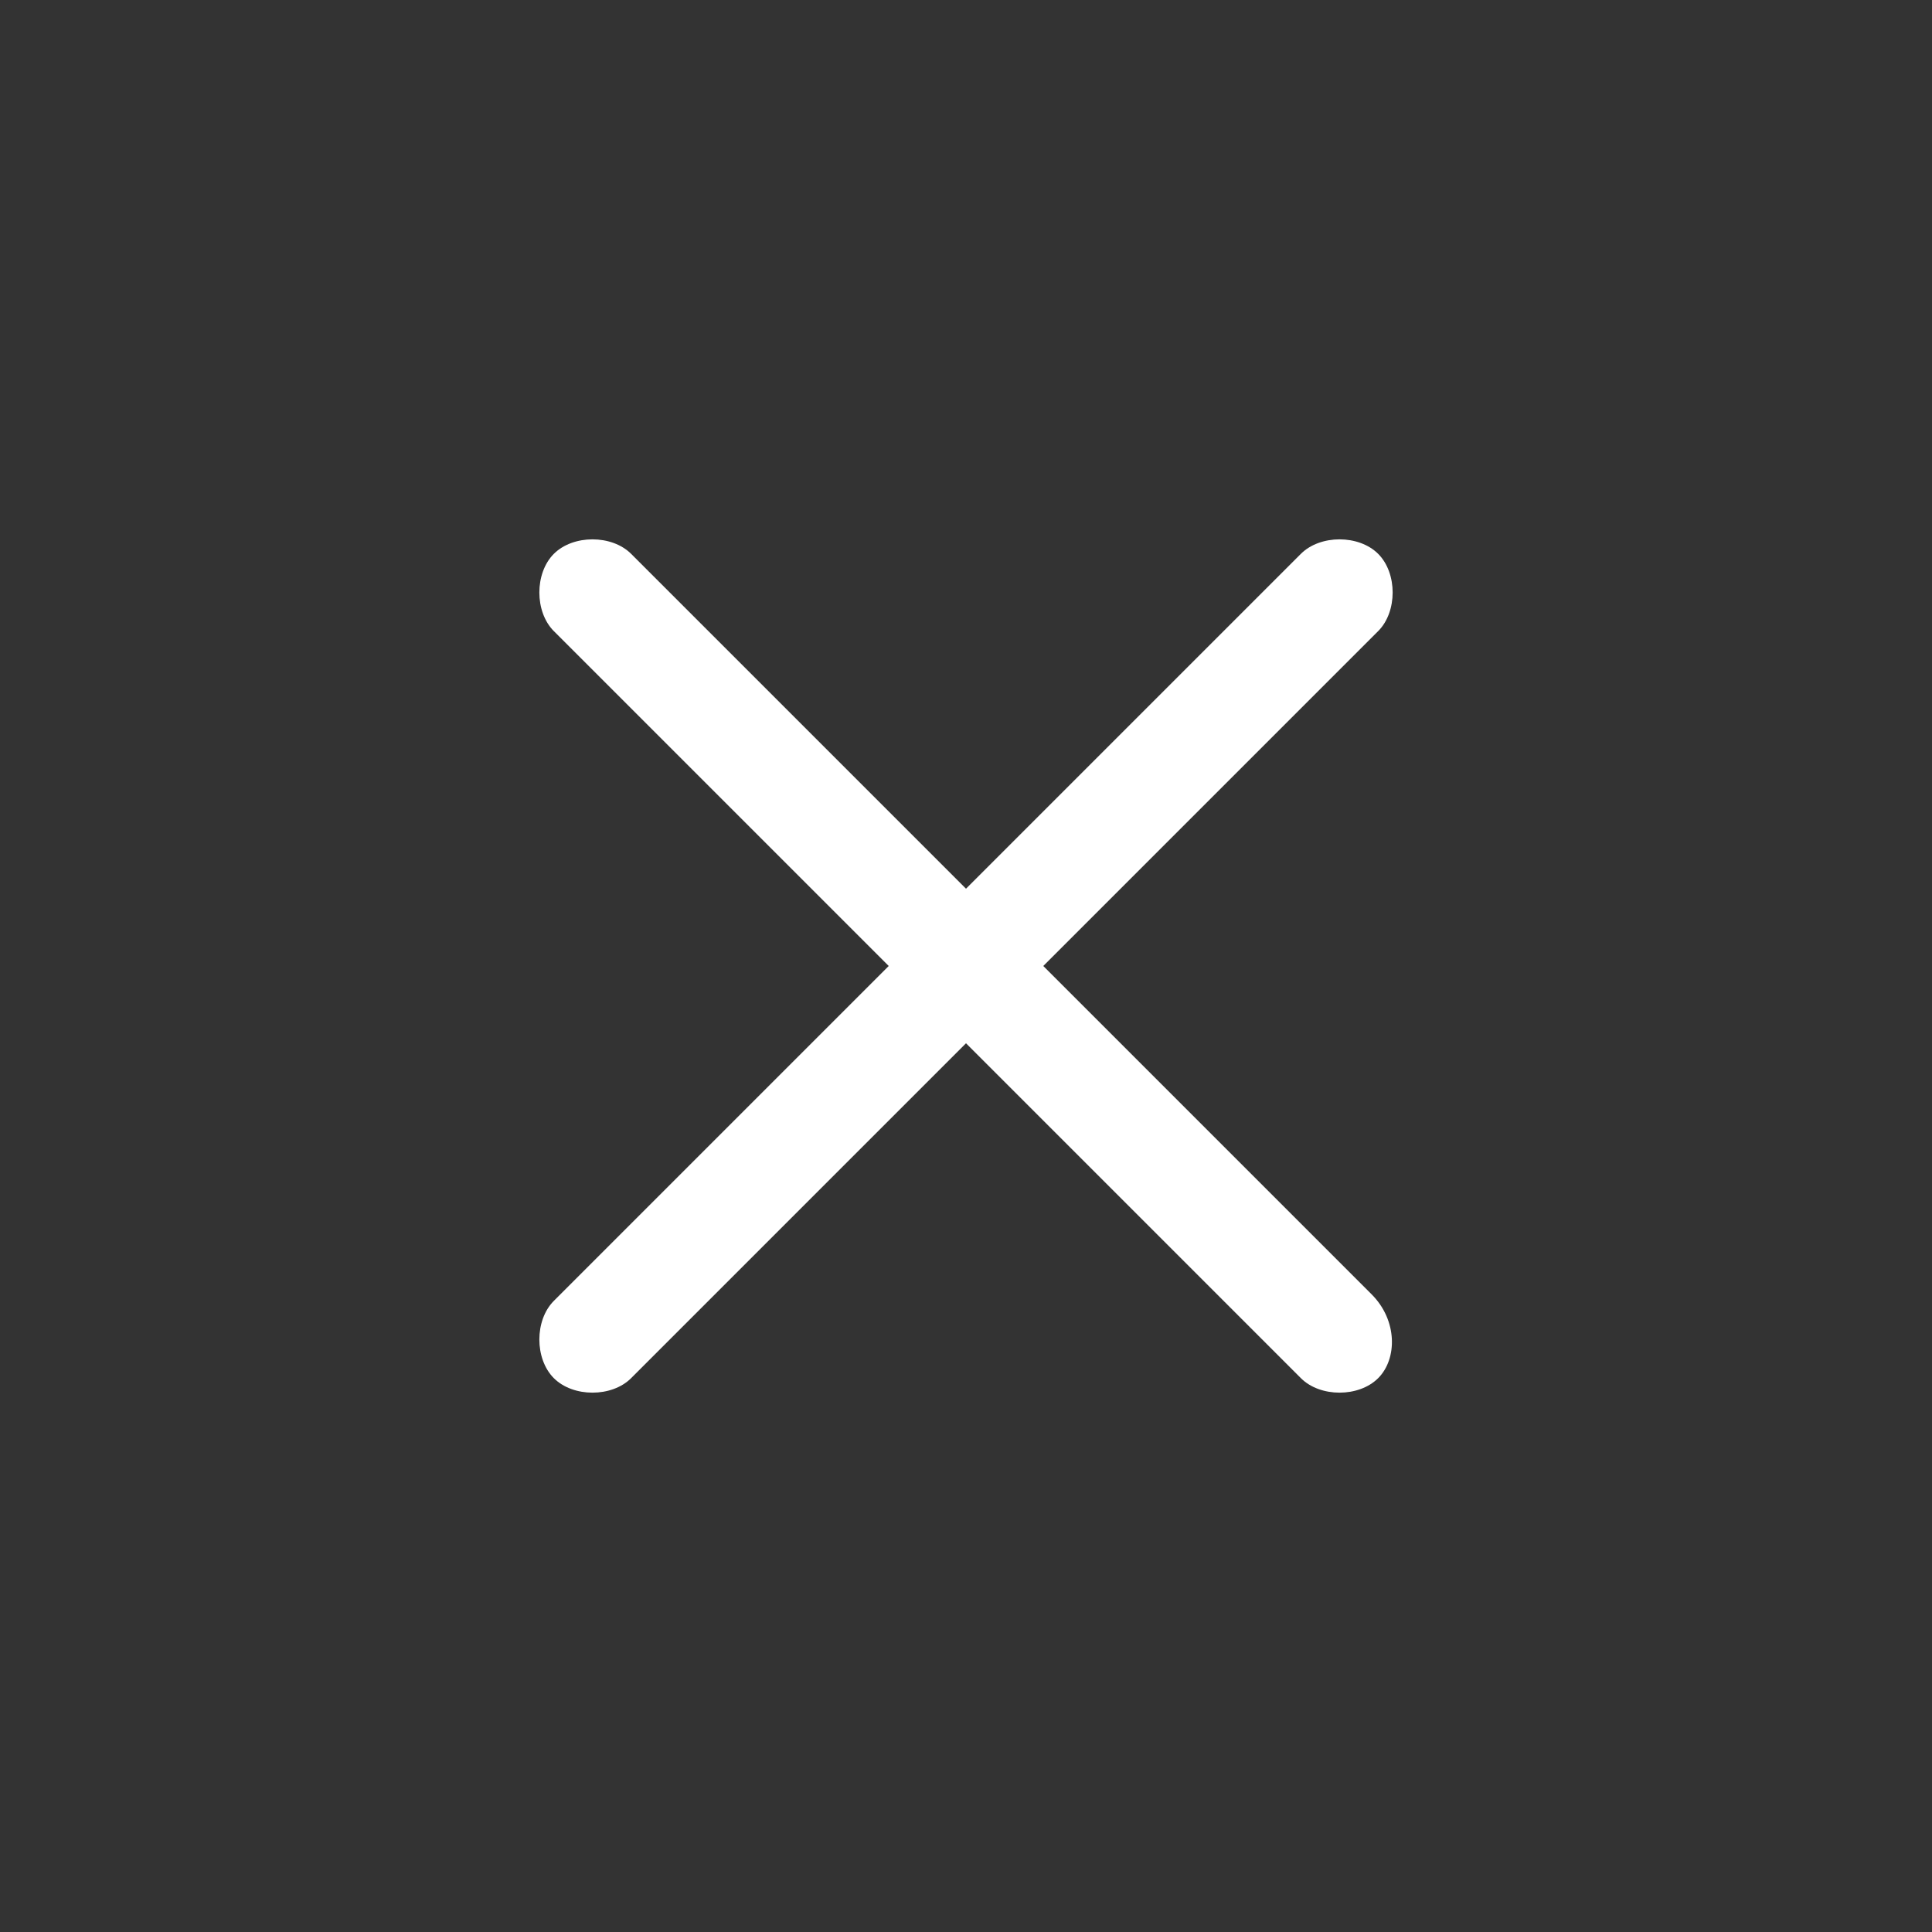 <svg width="30" height="30" viewBox="0 0 30 30" fill="none" xmlns="http://www.w3.org/2000/svg">
<rect x="0" y="0" width="30" height="30" fill="#333333" stroke="none"/>
<path d="M21.4 21.4C21.1 21.7 20.5 21.7 20.2 21.4L8.6 9.8C8.3 9.5 8.3 8.9 8.6 8.6C8.9 8.3 9.5 8.3 9.8 8.6L21.3 20.1C21.7 20.5 21.7 21.1 21.4 21.4Z" fill="white"/>
<path d="M21.4 9.8L9.8 21.4C9.5 21.7 8.9 21.7 8.6 21.4C8.3 21.1 8.3 20.5 8.6 20.2L20.2 8.6C20.5 8.3 21.1 8.3 21.4 8.6C21.7 8.9 21.7 9.5 21.4 9.8Z" fill="white"/>
</svg>
